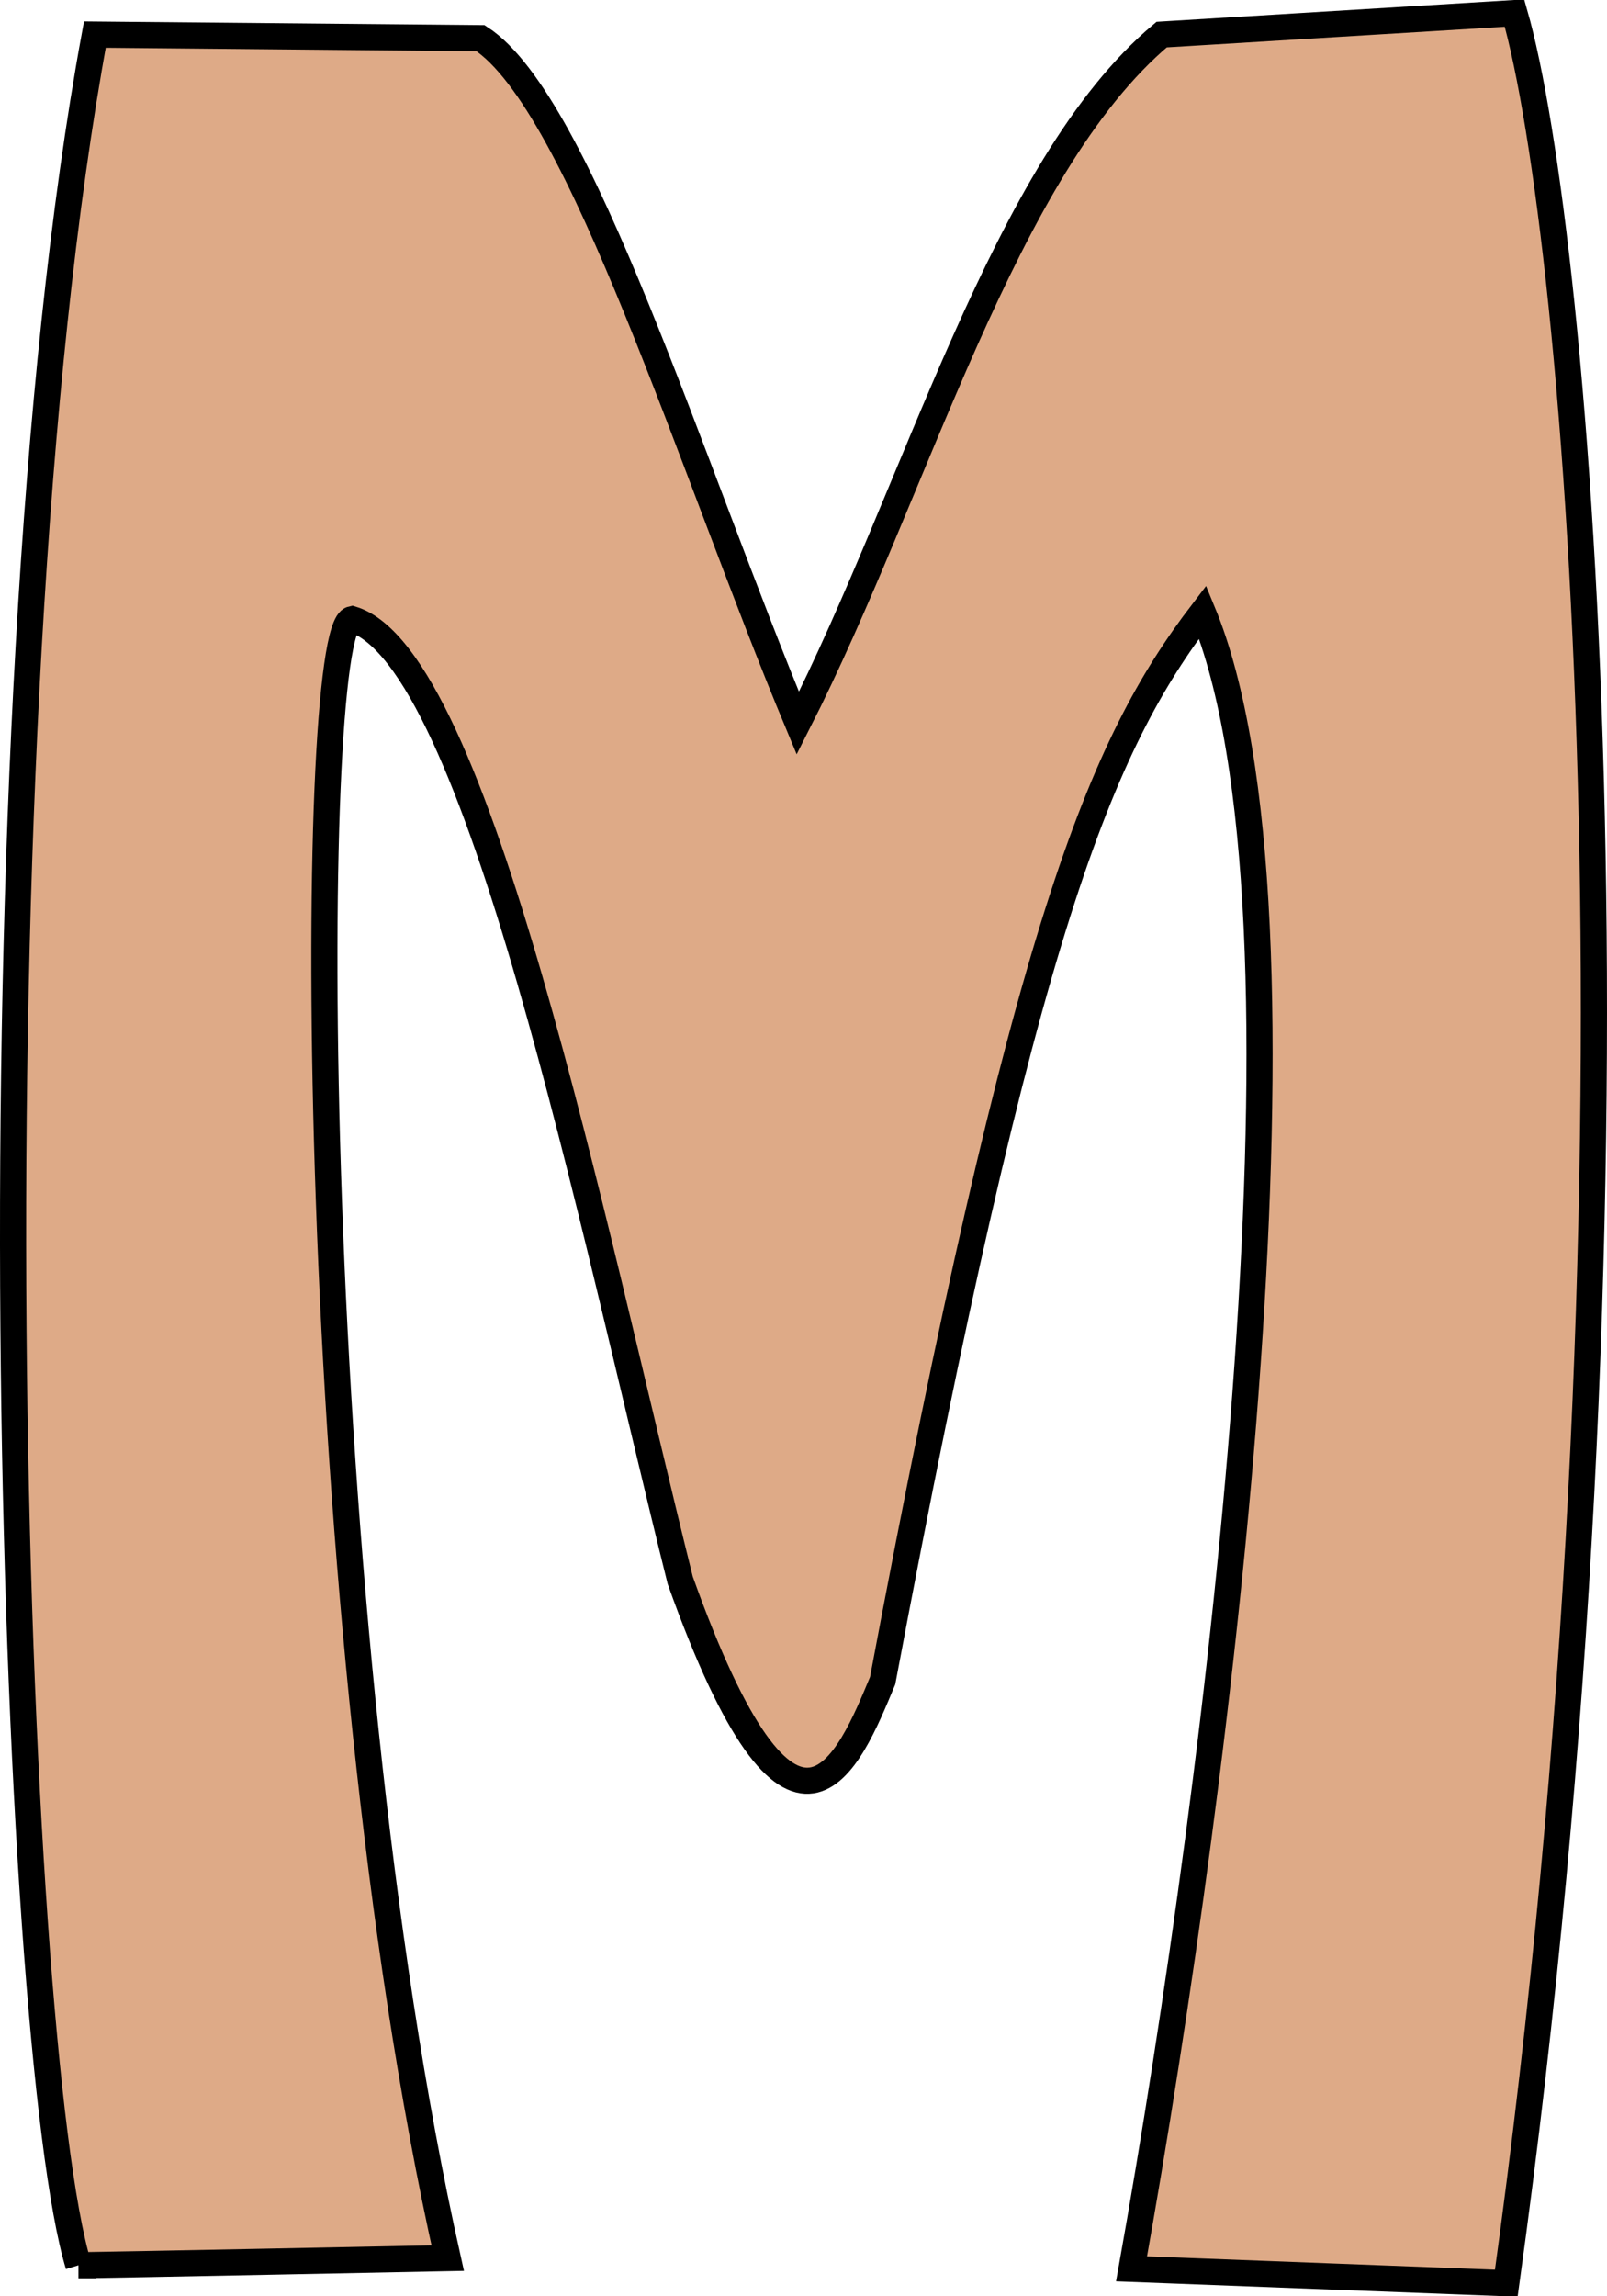 <?xml version="1.0" encoding="UTF-8" standalone="no"?>
<!-- Created with Inkscape (http://www.inkscape.org/) -->

<svg
   xmlns:dc="http://purl.org/dc/elements/1.1/"
   xmlns:cc="http://creativecommons.org/ns#"
   xmlns:rdf="http://www.w3.org/1999/02/22-rdf-syntax-ns#"
   xmlns:svg="http://www.w3.org/2000/svg"
   xmlns="http://www.w3.org/2000/svg"
   xmlns:sodipodi="http://sodipodi.sourceforge.net/DTD/sodipodi-0.dtd"
   xmlns:inkscape="http://www.inkscape.org/namespaces/inkscape"
   preserveAspectRatio="xMinYMin meet"
   viewBox="0 0 700 1000"
   width="100%"
   height="100%"
   id="svg3045"
   version="1.1"
   inkscape:version="0.48.4 r9939"
   sodipodi:docname="M.svg">
  <defs
     id="defs3047" />
  <sodipodi:namedview
     id="base"
     pagecolor="#ffffff"
     bordercolor="#666666"
     borderopacity="1.0"
     inkscape:pageopacity="0.0"
     inkscape:pageshadow="2"
     inkscape:zoom="0.29392612"
     inkscape:cx="1526.6912"
     inkscape:cy="50.868825"
     inkscape:document-units="px"
     inkscape:current-layer="layer1"
     showgrid="false"
     inkscape:window-width="1600"
     inkscape:window-height="838"
     inkscape:window-x="-8"
     inkscape:window-y="-8"
     inkscape:window-maximized="1"
     fit-margin-top="0"
     fit-margin-left="0"
     fit-margin-right="0"
     fit-margin-bottom="0" />
  <g
     inkscape:label="Calque 1"
     inkscape:groupmode="layer"
     id="layer1"
     transform="translate(-28.448,14.93)">
    <path
       style="fill:#deaa87;fill-opacity:1;stroke:#000000;stroke-width:11.385px;stroke-linecap:butt;stroke-linejoin:miter;stroke-opacity:1"
       d="m 62.622,971.568 c 5.957,0 160.851,-3.123 160.851,-3.123 -62.457,-278.416 -61.599,-709.749 -41.702,-713.739 54.87,16.513 104.311,263.628 142.979,418.56 49.747,139.1 73.567,78.723 88.17,43.73 61.811,-329.303 95.117,-407.476 139.404,-465.414 54.104,130.799 8.427,501.377 -30.979,721.548 l 163.234,6.247 c 66.801,-481.237 31.265,-892.512 3.575,-988.615 L 534.451,0.133 C 465.563,57.969 427.953,197.807 375.983,299.997 329.498,188.618 281.379,30.108 237.771,1.695 L 69.771,0.133 C 13.841,303.163 33.523,875.921 62.622,971.568 z"
       id="path3025"
       inkscape:connector-curvature="0"
       sodipodi:nodetypes="cccccccccccccc" />
    <path
       style="color:#000000;fill:none;stroke:#000000;stroke-width:0;stroke-linecap:butt;stroke-linejoin:miter;stroke-miterlimit:4;stroke-opacity:1;stroke-dasharray:none;stroke-dashoffset:0;marker:none;visibility:visible;display:inline;overflow:visible;enable-background:accumulate"
       d="m 19.378,636.919 c -0.002,-0.743 -0.665,-9.595 -1.473,-19.671 C 10.314,522.681 8.305,394.785 12.782,291.108 16.474,205.599 23.63,132.383 34.439,69.518 36.749,56.081 41.609,31.616 43.873,22.027 l 1.063,-4.505 3.89,0 c 2.139,0 38.756,0.229 81.37,0.508 l 77.481,0.508 4.2,2.788 c 8.827,5.86 21.322,20.206 33.045,37.94 15.95,24.126 28.699,47.758 65.459,121.327 21.106,42.242 36.182,71.043 36.941,70.574 0.683,-0.422 14.954,-22.835 20.842,-32.735 5.896,-9.912 21.472,-37.596 31.428,-55.858 10.921,-20.033 25.098,-45.043 31.955,-56.373 24.799,-40.978 48.313,-68.858 72.672,-86.167 l 3.772,-2.681 73.731,-3.432 c 40.552,-1.888 74.09,-3.294 74.529,-3.126 1.607,0.617 7.448,23.399 11.734,45.767 10.378,54.165 16.946,120.449 20.623,208.117 1,23.843 0.993,120.782 -0.01,146.553 -3.17,81.405 -9.051,155.909 -17.316,219.379 l -0.997,7.658 -73.489,0 c -58.394,0 -73.488,-0.154 -73.483,-0.751 0.003,-0.413 0.688,-4.4 1.522,-8.859 2.738,-14.637 9.168,-53.963 12.226,-74.778 12.728,-86.625 18.766,-166.294 16.899,-222.978 -1.608,-48.83 -6.832,-83.01 -16.914,-110.67 -1.53,-4.198 -10.348,-23.659 -11.144,-24.593 -0.665,-0.781 -18.237,18.195 -25.831,27.896 -33.108,42.29 -59.603,107.65 -93.496,230.641 -6.513,23.635 -9.431,34.719 -19.29,73.277 -7.984,31.225 -7.987,31.234 -11.377,37.193 -14.375,25.269 -24.776,29.304 -39.6,15.362 -10.059,-9.461 -19.552,-23.813 -31.183,-47.149 -4.082,-8.189 -6.863,-16.519 -26.868,-80.484 -11.165,-35.698 -30.21,-93.203 -37.198,-112.317 -31.705,-86.716 -57.204,-128.494 -83.905,-137.472 -4.071,-1.369 -4.64,-1.426 -6.479,-0.658 -4.042,1.689 -6.607,6.507 -8.786,16.503 -6.793,31.166 -8.045,118.233 -2.962,206.015 3.867,66.782 11.938,140.969 21.591,198.462 1.327,7.903 2.413,14.593 2.413,14.866 0,0.273 -32.299,0.496 -71.775,0.496 l -71.775,0 -0.003,-1.351 4e-6,0 z"
       id="path3158"
       inkscape:connector-curvature="0"
       transform="translate(28.448,219.337)" />
  </g>
  <script
     id="script3948">
	document.getElementById(&quot;svg3020&quot;).addEventListener(&quot;click&quot;,sendClickToParentDocument,false);
	function sendClickToParentDocument(evt)
		{
			// SVGElementInstance objects aren't normal DOM nodes, so fetch the corresponding 'use' element instead
			var target = evt.target;
			if(target.correspondingUseElement)
				target = target.correspondingUseElement;
      
      // call a method in the parent document if it exists
      if (window.parent.svgElementClicked)
				window.parent.svgElementClicked(target);
			else
				alert(&quot;You clicked '&quot; + target.id + &quot;' which is a &quot; + target.nodeName + &quot; element&quot;);
		}
  </script>
  <!--
  <script xlink:href="../../../src/js.js"/>
  <script>
	document.getElementById("svg3020").addEventListener("click",sendClickToParentDocument,false);
	function sendClickToParentDocument(evt)
		{
			// SVGElementInstance objects aren't normal DOM nodes, so fetch the corresponding 'use' element instead
			var target = evt.target;
			if(target.correspondingUseElement)
				target = target.correspondingUseElement;
				
				//svgElementClicked(target);
				top.svgElementClicked(target);
			//	alert("You clicked '" + target.id + "' which is a " + target.nodeName + " element");
		}
  </script>-->
</svg>
